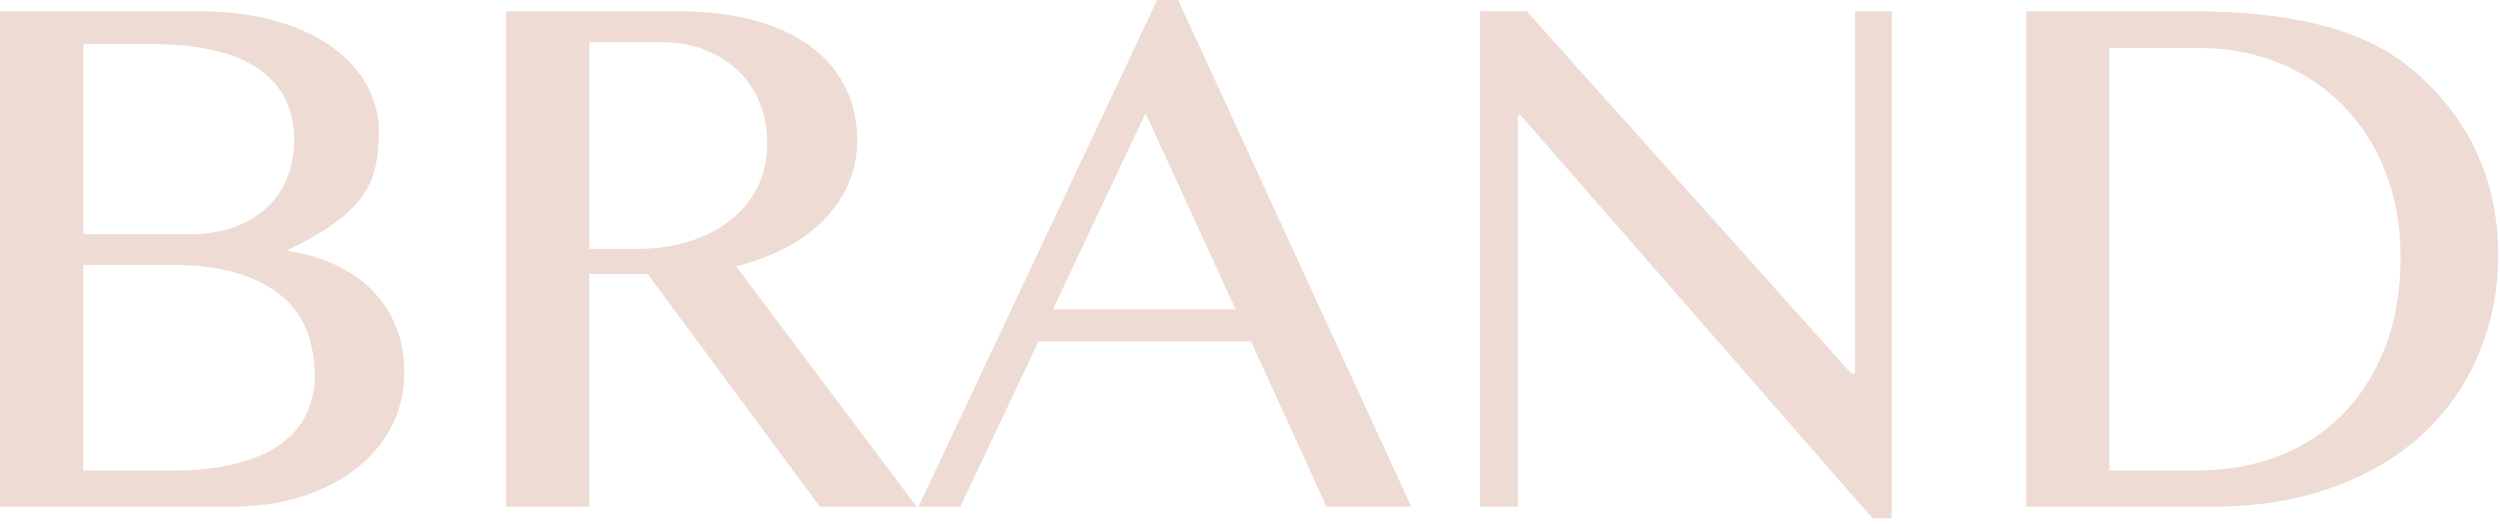 <svg width="281" height="59" viewBox="0 0 281 59" fill="none" xmlns="http://www.w3.org/2000/svg">
<path d="M0 1.26H22.43C25.4 1.26 28.12 1.59 30.6 2.25C33.08 2.91 35.21 3.84 36.98 5.04C38.76 6.24 40.13 7.69 41.12 9.36C42.1 11.04 42.59 12.89 42.59 14.9C42.59 16.44 42.43 17.81 42.13 19.02C41.83 20.23 41.28 21.34 40.49 22.36C39.7 23.38 38.66 24.35 37.36 25.26C36.06 26.17 34.41 27.1 32.43 28.05V28.22C34.42 28.53 36.21 29.06 37.8 29.82C39.4 30.57 40.76 31.54 41.9 32.7C43.03 33.86 43.91 35.22 44.53 36.77C45.15 38.32 45.45 40.03 45.45 41.87C45.45 43.97 45 45.94 44.09 47.77C43.18 49.6 41.88 51.2 40.18 52.56C38.48 53.92 36.44 54.99 34.05 55.77C31.66 56.56 28.97 56.95 26 56.95H0V1.26ZM9.37 26.33H21.3C23.18 26.33 24.84 26.06 26.3 25.53C27.75 25 28.99 24.26 30 23.33C31.01 22.39 31.77 21.27 32.29 19.97C32.81 18.67 33.07 17.26 33.07 15.75C33.07 14.13 32.76 12.65 32.15 11.32C31.53 9.99 30.58 8.85 29.27 7.9C27.97 6.95 26.32 6.22 24.32 5.72C22.32 5.22 19.92 4.96 17.12 4.96H9.39V26.34L9.37 26.33ZM9.37 52.88H19.49C22.2 52.88 24.56 52.62 26.57 52.1C28.57 51.58 30.23 50.85 31.53 49.92C32.83 48.99 33.8 47.86 34.43 46.54C35.06 45.22 35.37 43.78 35.37 42.21C35.37 40.45 35.09 38.81 34.53 37.3C33.97 35.79 33.05 34.48 31.78 33.37C30.5 32.26 28.84 31.39 26.78 30.74C24.72 30.1 22.2 29.77 19.2 29.77H9.37V52.87V52.88Z" fill="#EEDBD4"/>
<path d="M56.87 1.26H76.19C79.52 1.26 82.45 1.62 84.97 2.33C87.49 3.05 89.59 4.05 91.27 5.33C92.95 6.61 94.22 8.15 95.07 9.93C95.92 11.71 96.35 13.65 96.35 15.75C96.35 17.49 96.02 19.11 95.37 20.62C94.71 22.13 93.79 23.5 92.6 24.71C91.41 25.93 89.97 26.98 88.29 27.86C86.61 28.74 84.76 29.43 82.75 29.94L103.03 56.95H92.15L72.79 30.79H66.24V56.95H56.88V1.26H56.87ZM66.23 27.97H71.65C73.75 27.97 75.69 27.69 77.47 27.13C79.25 26.57 80.79 25.78 82.09 24.76C83.39 23.74 84.41 22.5 85.14 21.04C85.87 19.58 86.23 17.95 86.23 16.13C86.23 14.45 85.94 12.91 85.37 11.51C84.8 10.11 83.99 8.91 82.93 7.92C81.88 6.93 80.63 6.15 79.19 5.59C77.75 5.03 76.17 4.75 74.47 4.75H66.24V27.98L66.23 27.97Z" fill="#EEDBD4"/>
<path d="M132.42 0L158.63 56.95H149.1L140.62 38.39H116.72L107.94 56.95H103.24L130.06 0H132.41H132.42ZM118.35 34.77H138.88L128.76 12.72L118.35 34.77Z" fill="#EEDBD4"/>
<path d="M166.35 1.26H171.6L208.1 42H208.52V1.26H212.64V58.25H210.46L170.94 12.98H170.6V56.95H166.36V1.26H166.35Z" fill="#EEDBD4"/>
<path d="M227.75 1.26H246.31C252.02 1.26 256.94 1.79 261.05 2.86C265.17 3.93 268.59 5.63 271.34 7.98C274.48 10.67 276.83 13.75 278.42 17.22C280 20.69 280.79 24.49 280.79 28.6C280.79 32.71 280.08 36.2 278.67 39.64C277.26 43.08 275.18 46.08 272.46 48.65C269.74 51.22 266.35 53.24 262.34 54.72C258.32 56.2 253.72 56.95 248.54 56.95H227.75V1.26ZM237.12 52.88H247.07C250.2 52.88 253.16 52.36 255.93 51.33C258.7 50.3 261.12 48.75 263.17 46.71C265.23 44.67 266.85 42.15 268.04 39.17C269.23 36.19 269.82 32.74 269.82 28.82C269.82 25.38 269.26 22.22 268.14 19.35C267.02 16.48 265.45 14.01 263.44 11.94C261.43 9.87 259.02 8.26 256.24 7.11C253.45 5.96 250.41 5.39 247.11 5.39H237.11V52.89L237.12 52.88Z" fill="#EEDBD4"/>
</svg>
